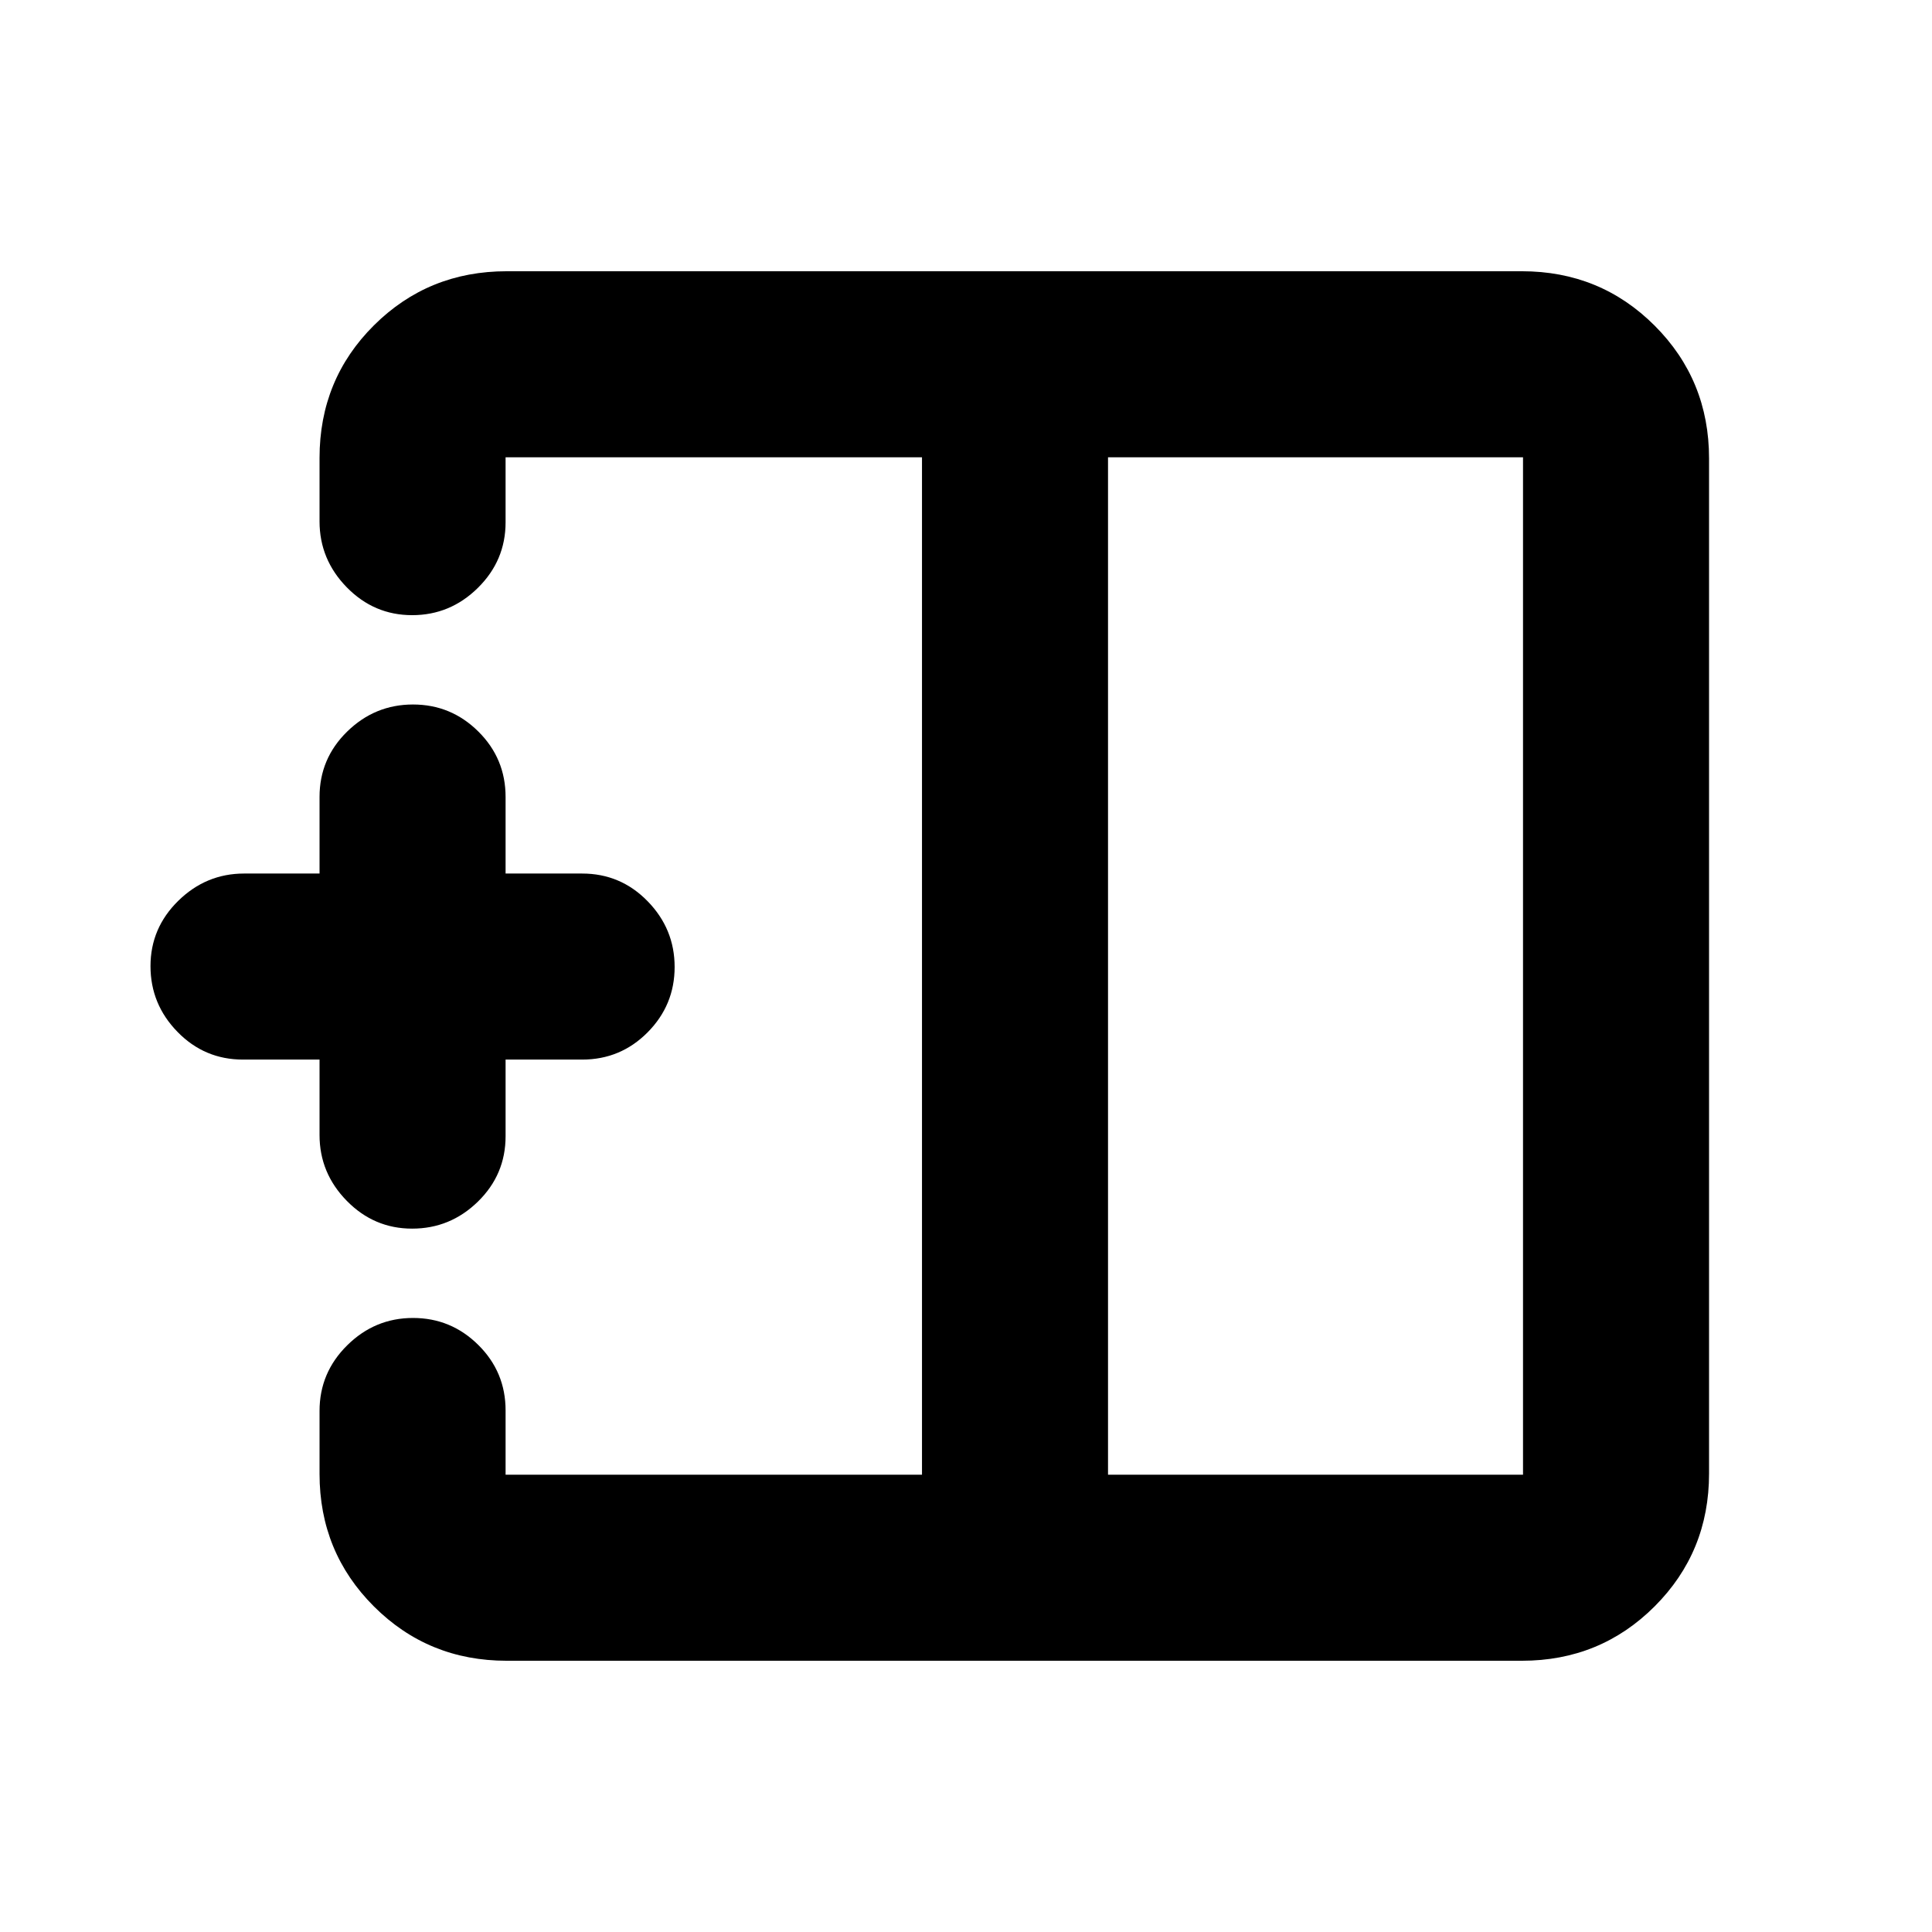 <svg xmlns="http://www.w3.org/2000/svg" height="20" viewBox="0 -960 960 960" width="20"><path d="M550.57-227.22h206.21v-505.56H550.57v505.56Zm-298.79 92.44q-38.94 0-65.97-26.98t-27.03-65.85v-31.3q0-19.05 13.75-32.62 13.74-13.58 32.68-13.58 18.94 0 32.47 13.43 13.54 13.42 13.54 32.51v31.95h206.91v-505.56H251.22v32.31q0 18.99-13.75 32.57-13.74 13.57-32.68 13.57-18.94 0-32.47-13.83-13.54-13.84-13.54-32.77v-31.5q0-39.03 27.03-65.91 27.03-26.88 65.97-26.88h504.44q38.94 0 65.97 27.03t27.03 65.97v504.44q0 38.94-27.03 65.97t-65.97 27.03H251.78ZM204.79-349.5q-18.94 0-32.47-13.81-13.54-13.8-13.54-32.69v-37.5h-38.06q-19.09 0-32.51-13.75-13.43-13.74-13.43-32.68 0-18.93 13.81-32.47t32.69-13.54h37.5V-564q0-19.09 13.75-32.51 13.74-13.43 32.68-13.43 18.94 0 32.47 13.43 13.54 13.42 13.54 32.51v38.06h38.06q19.09 0 32.51 13.75 13.43 13.75 13.43 32.68 0 18.94-13.43 32.48-13.42 13.53-32.51 13.53h-38.06v38.07q0 19.08-13.75 32.51-13.74 13.42-32.68 13.42ZM458.13-480Zm92.44 0h-92.44 92.44Zm0 0Z"/></svg>